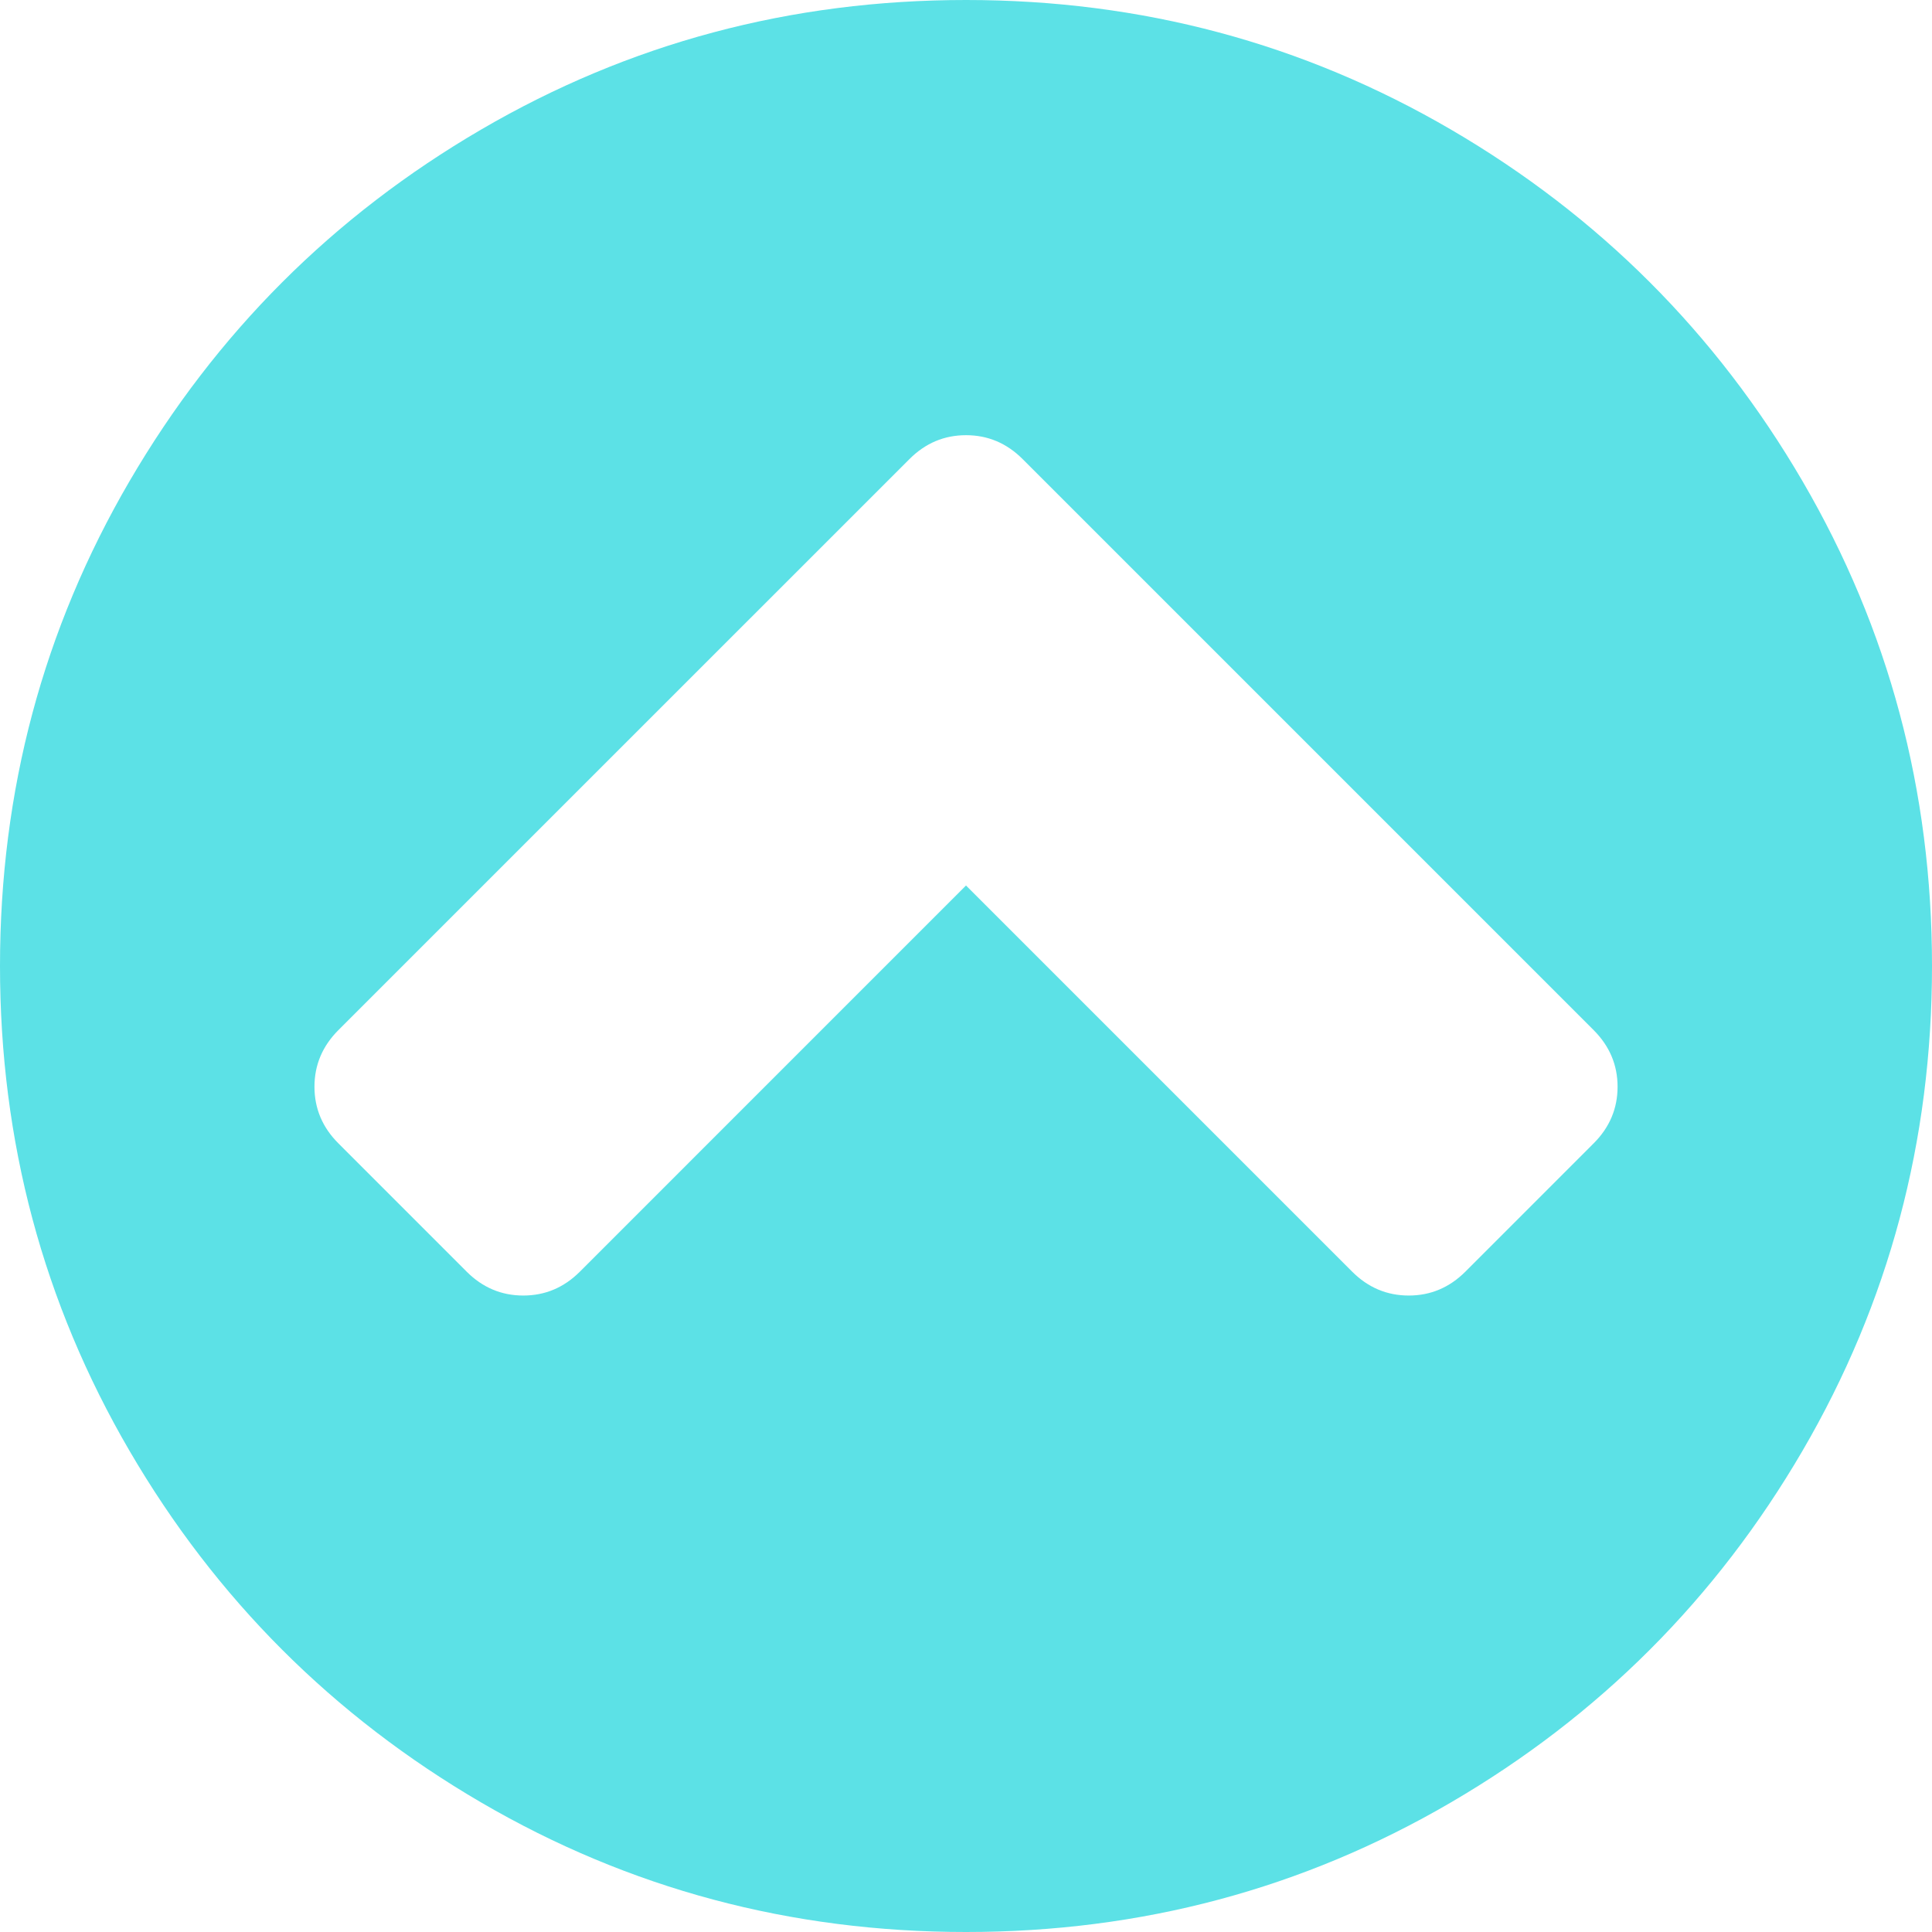 <svg width="51" height="51" viewBox="0 0 51 51" fill="none" xmlns="http://www.w3.org/2000/svg">
<path d="M47.581 12.7C45.3 8.793 42.207 5.7 38.301 3.42C34.393 1.14 30.128 0 25.501 0C20.874 0 16.608 1.14 12.701 3.42C8.794 5.7 5.701 8.793 3.42 12.7C1.14 16.607 0 20.874 0 25.5C0 30.126 1.14 34.392 3.42 38.3C5.7 42.207 8.793 45.3 12.7 47.58C16.608 49.86 20.874 51 25.5 51C30.127 51 34.394 49.86 38.3 47.58C42.207 45.3 45.3 42.207 47.58 38.3C49.86 34.393 51 30.126 51 25.5C51 20.873 49.86 16.607 47.581 12.7ZM42.069 30.181L38.682 33.569C38.261 33.989 37.763 34.199 37.188 34.199C36.613 34.199 36.114 33.989 35.694 33.569L25.5 23.375L15.307 33.569C14.887 33.989 14.389 34.199 13.813 34.199C13.238 34.199 12.739 33.989 12.319 33.569L8.932 30.181C8.512 29.762 8.301 29.262 8.301 28.687C8.301 28.112 8.512 27.614 8.932 27.193L24.007 12.119C24.427 11.698 24.925 11.488 25.501 11.488C26.076 11.488 26.575 11.698 26.995 12.119L42.069 27.193C42.489 27.614 42.7 28.112 42.7 28.687C42.7 29.262 42.49 29.761 42.069 30.181Z" fill="#5CE1E6"/>
</svg>
